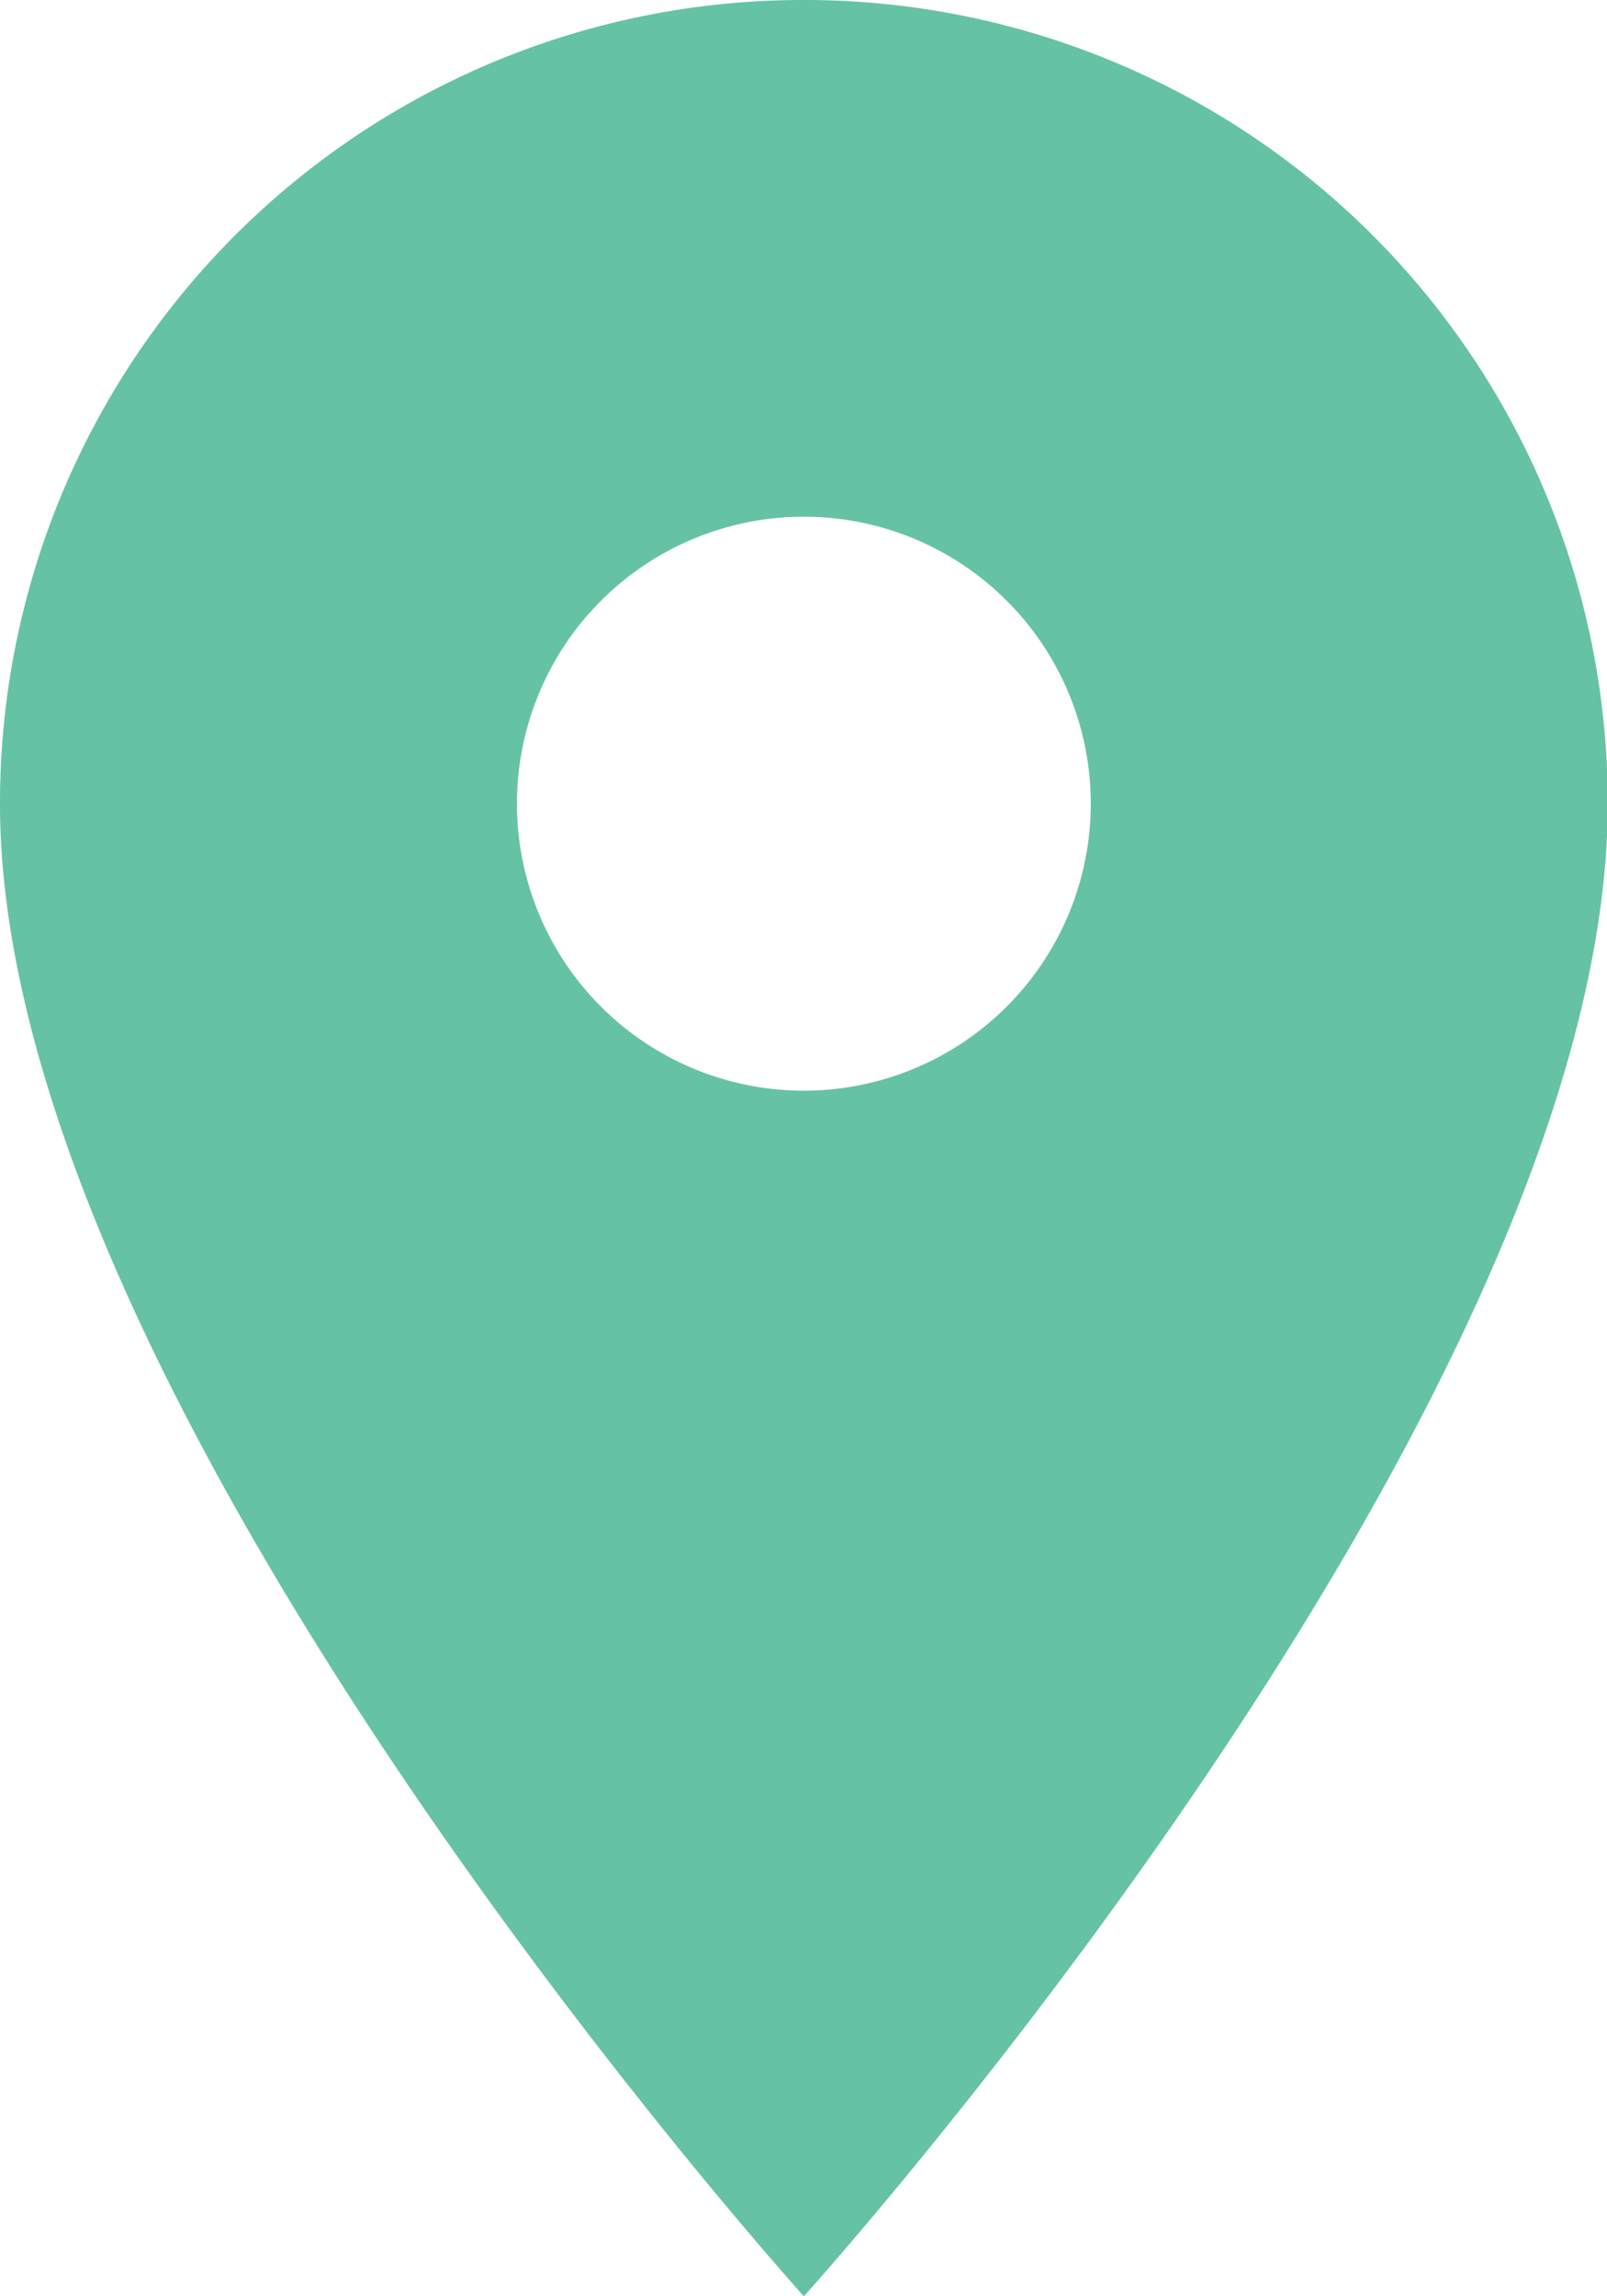 <svg xmlns="http://www.w3.org/2000/svg" width="12.994" height="18.563" viewBox="0 0 12.994 18.563"><path d="M14,3A6.492,6.492,0,0,0,7.5,9.5C7.5,14.37,14,21.563,14,21.563s6.5-7.193,6.5-12.066A6.492,6.492,0,0,0,14,3Zm0,8.817a2.32,2.32,0,1,1,2.32-2.32A2.321,2.321,0,0,1,14,11.817Z" transform="translate(-7.5 -3)" fill="#66c2a5"/></svg>